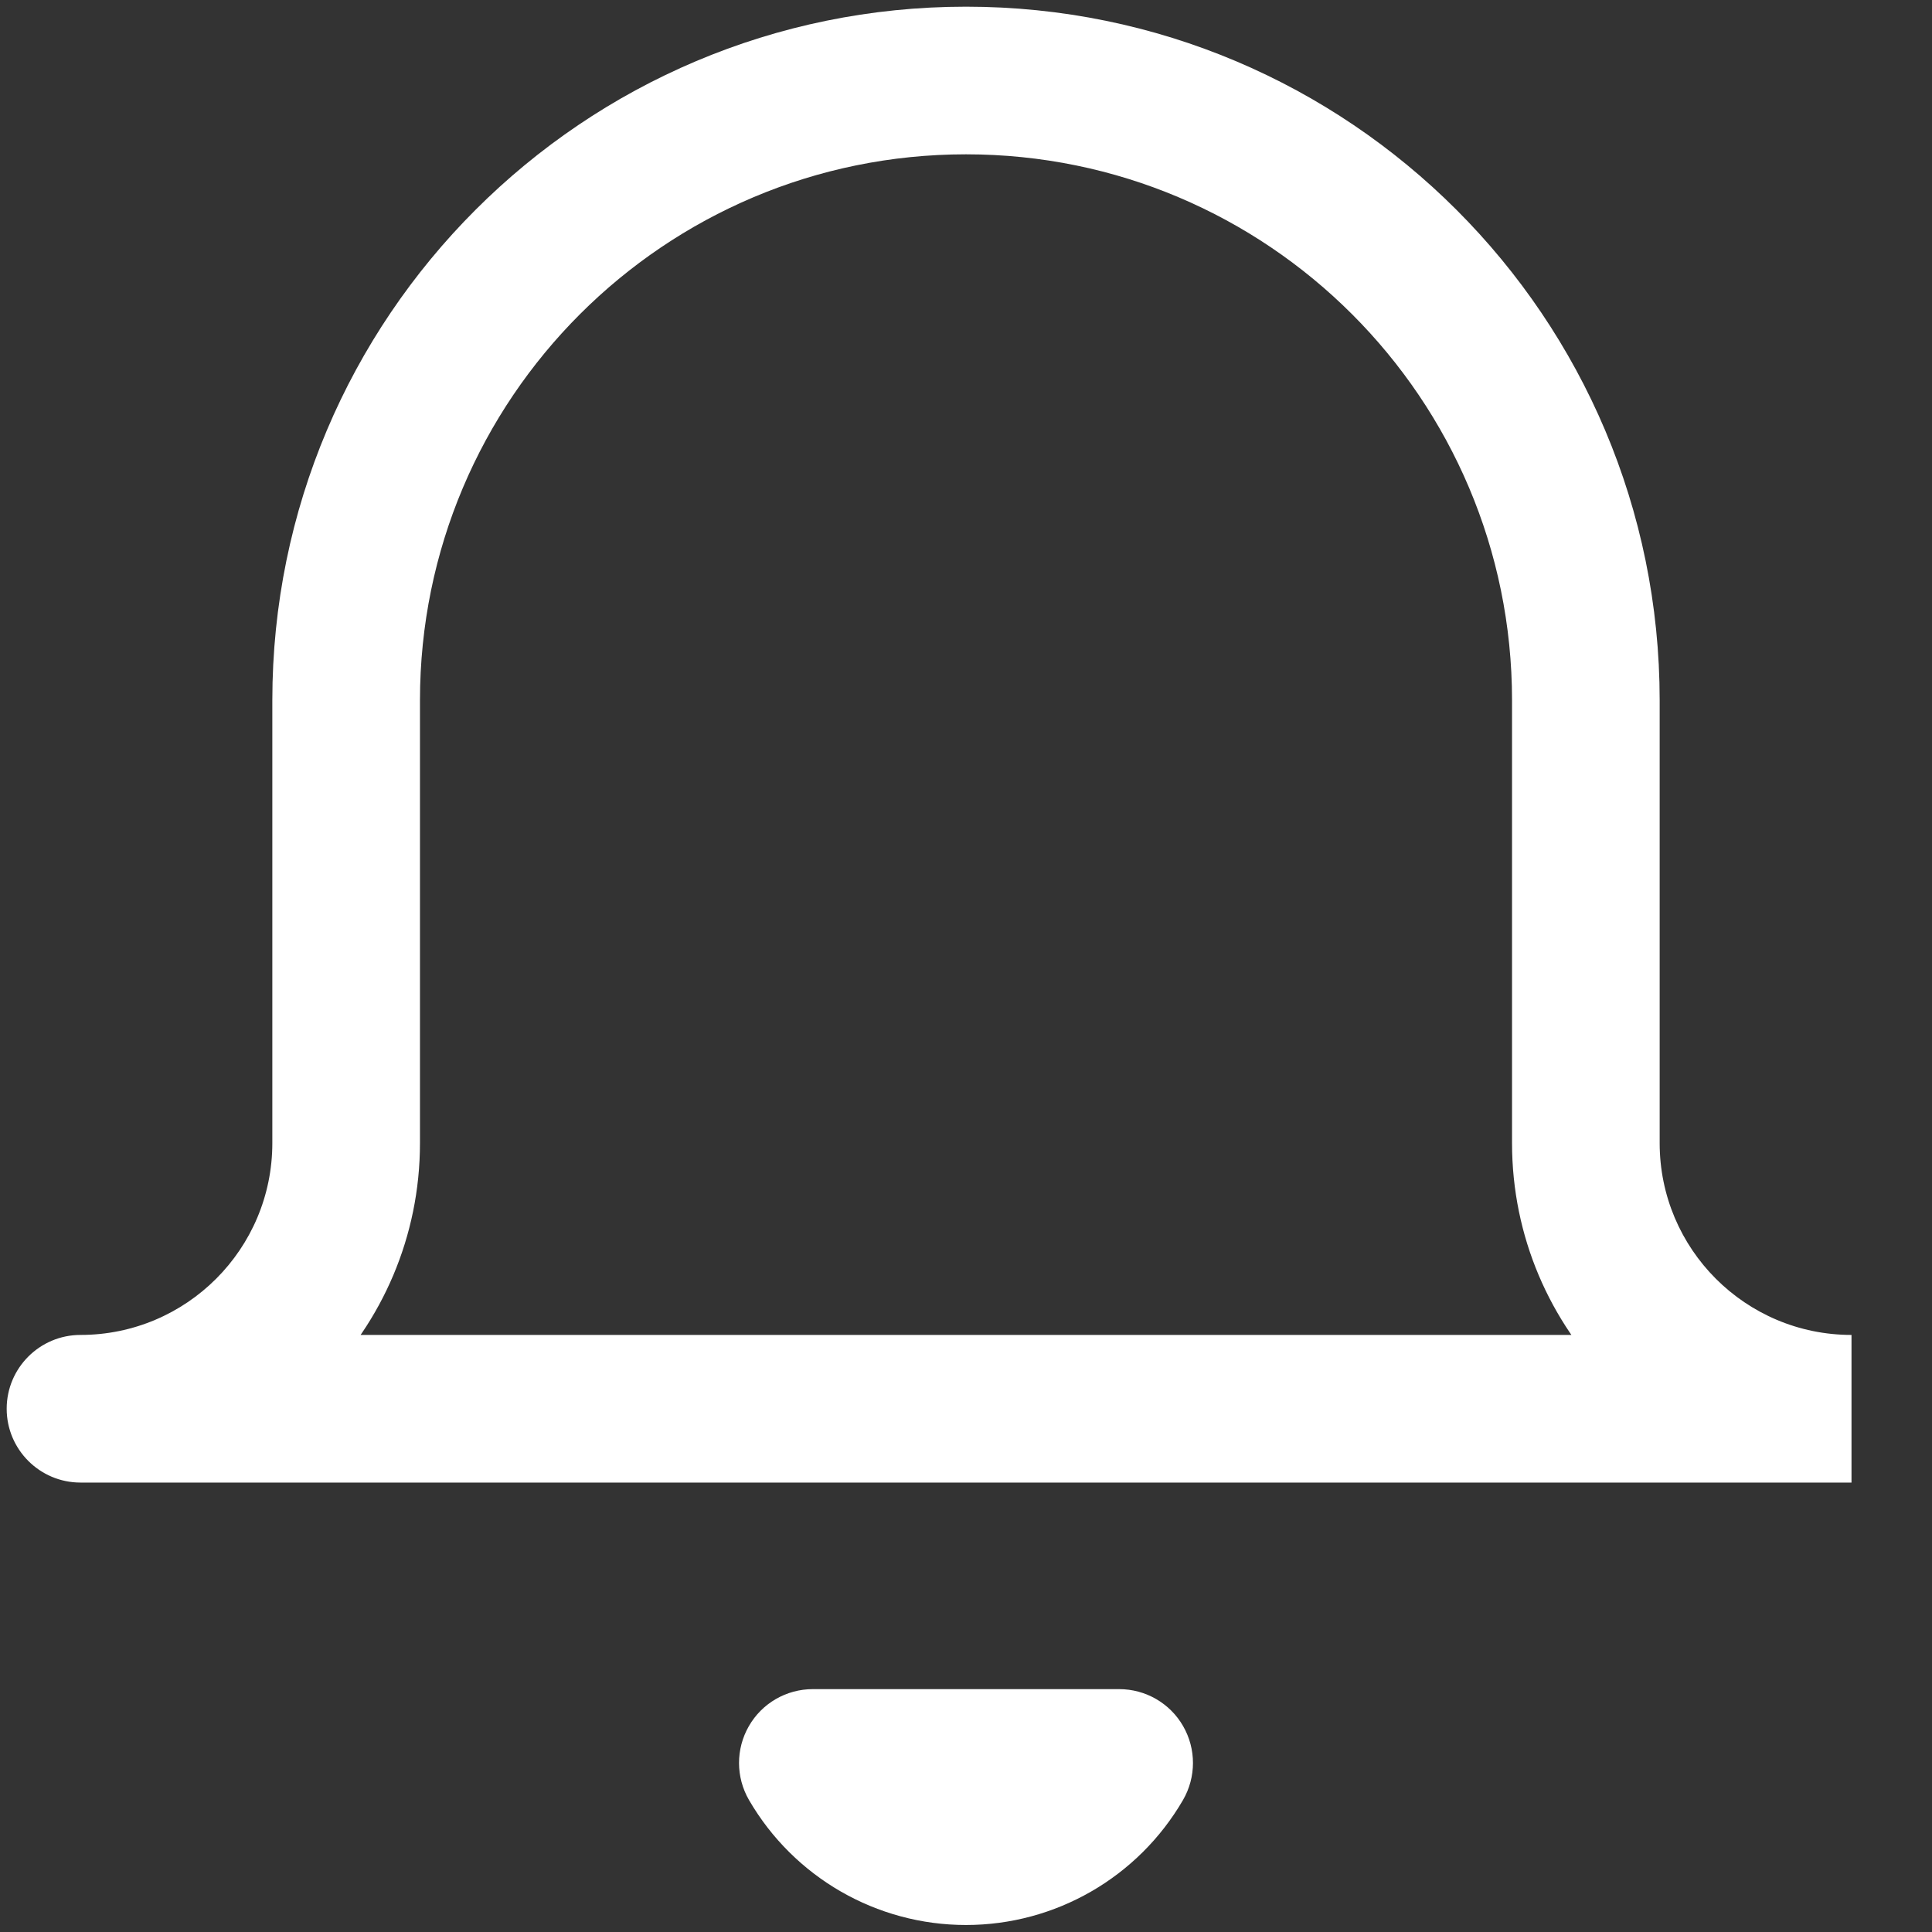 <svg width="24" height="24" viewBox="0 0 24 24" fill="none" xmlns="http://www.w3.org/2000/svg">
<rect x="0" y="0" width="24" height="24" fill="#333333" stroke="none"/>
<path d="M1 16.583C0.494 16.583 0.083 16.994 0.083 17.5C0.083 18.006 0.494 18.417 1 18.417V16.583ZM4.3 8.7H3.383H4.3ZM19.7 8.7H20.617H19.7ZM13.903 21.9L14.696 22.36C14.86 22.076 14.861 21.727 14.697 21.442C14.534 21.158 14.231 20.983 13.903 20.983V21.9ZM10.097 21.9V20.983C9.769 20.983 9.466 21.158 9.303 21.442C9.139 21.727 9.14 22.076 9.304 22.36L10.097 21.9ZM23 16.583H1V18.417H23V16.583ZM1 18.417C3.329 18.417 5.217 16.529 5.217 14.2H3.383C3.383 15.516 2.316 16.583 1 16.583V18.417ZM5.217 14.2V8.7H3.383V14.2H5.217ZM5.217 8.7C5.217 4.954 8.254 1.917 12 1.917V0.083C7.241 0.083 3.383 3.941 3.383 8.7H5.217ZM12 1.917C15.746 1.917 18.783 4.954 18.783 8.7H20.617C20.617 3.941 16.759 0.083 12 0.083V1.917ZM18.783 8.7V14.2H20.617V8.7H18.783ZM18.783 14.2C18.783 16.529 20.671 18.417 23 18.417V16.583C21.684 16.583 20.617 15.516 20.617 14.2H18.783ZM13.11 21.44C12.88 21.836 12.458 22.079 12 22.079V23.913C13.111 23.913 14.138 23.321 14.696 22.36L13.11 21.44ZM12 22.079C11.542 22.079 11.12 21.836 10.89 21.44L9.304 22.36C9.862 23.321 10.889 23.913 12 23.913V22.079ZM10.097 22.817H13.903V20.983H10.097V22.817Z" fill="white"/>
</svg>
